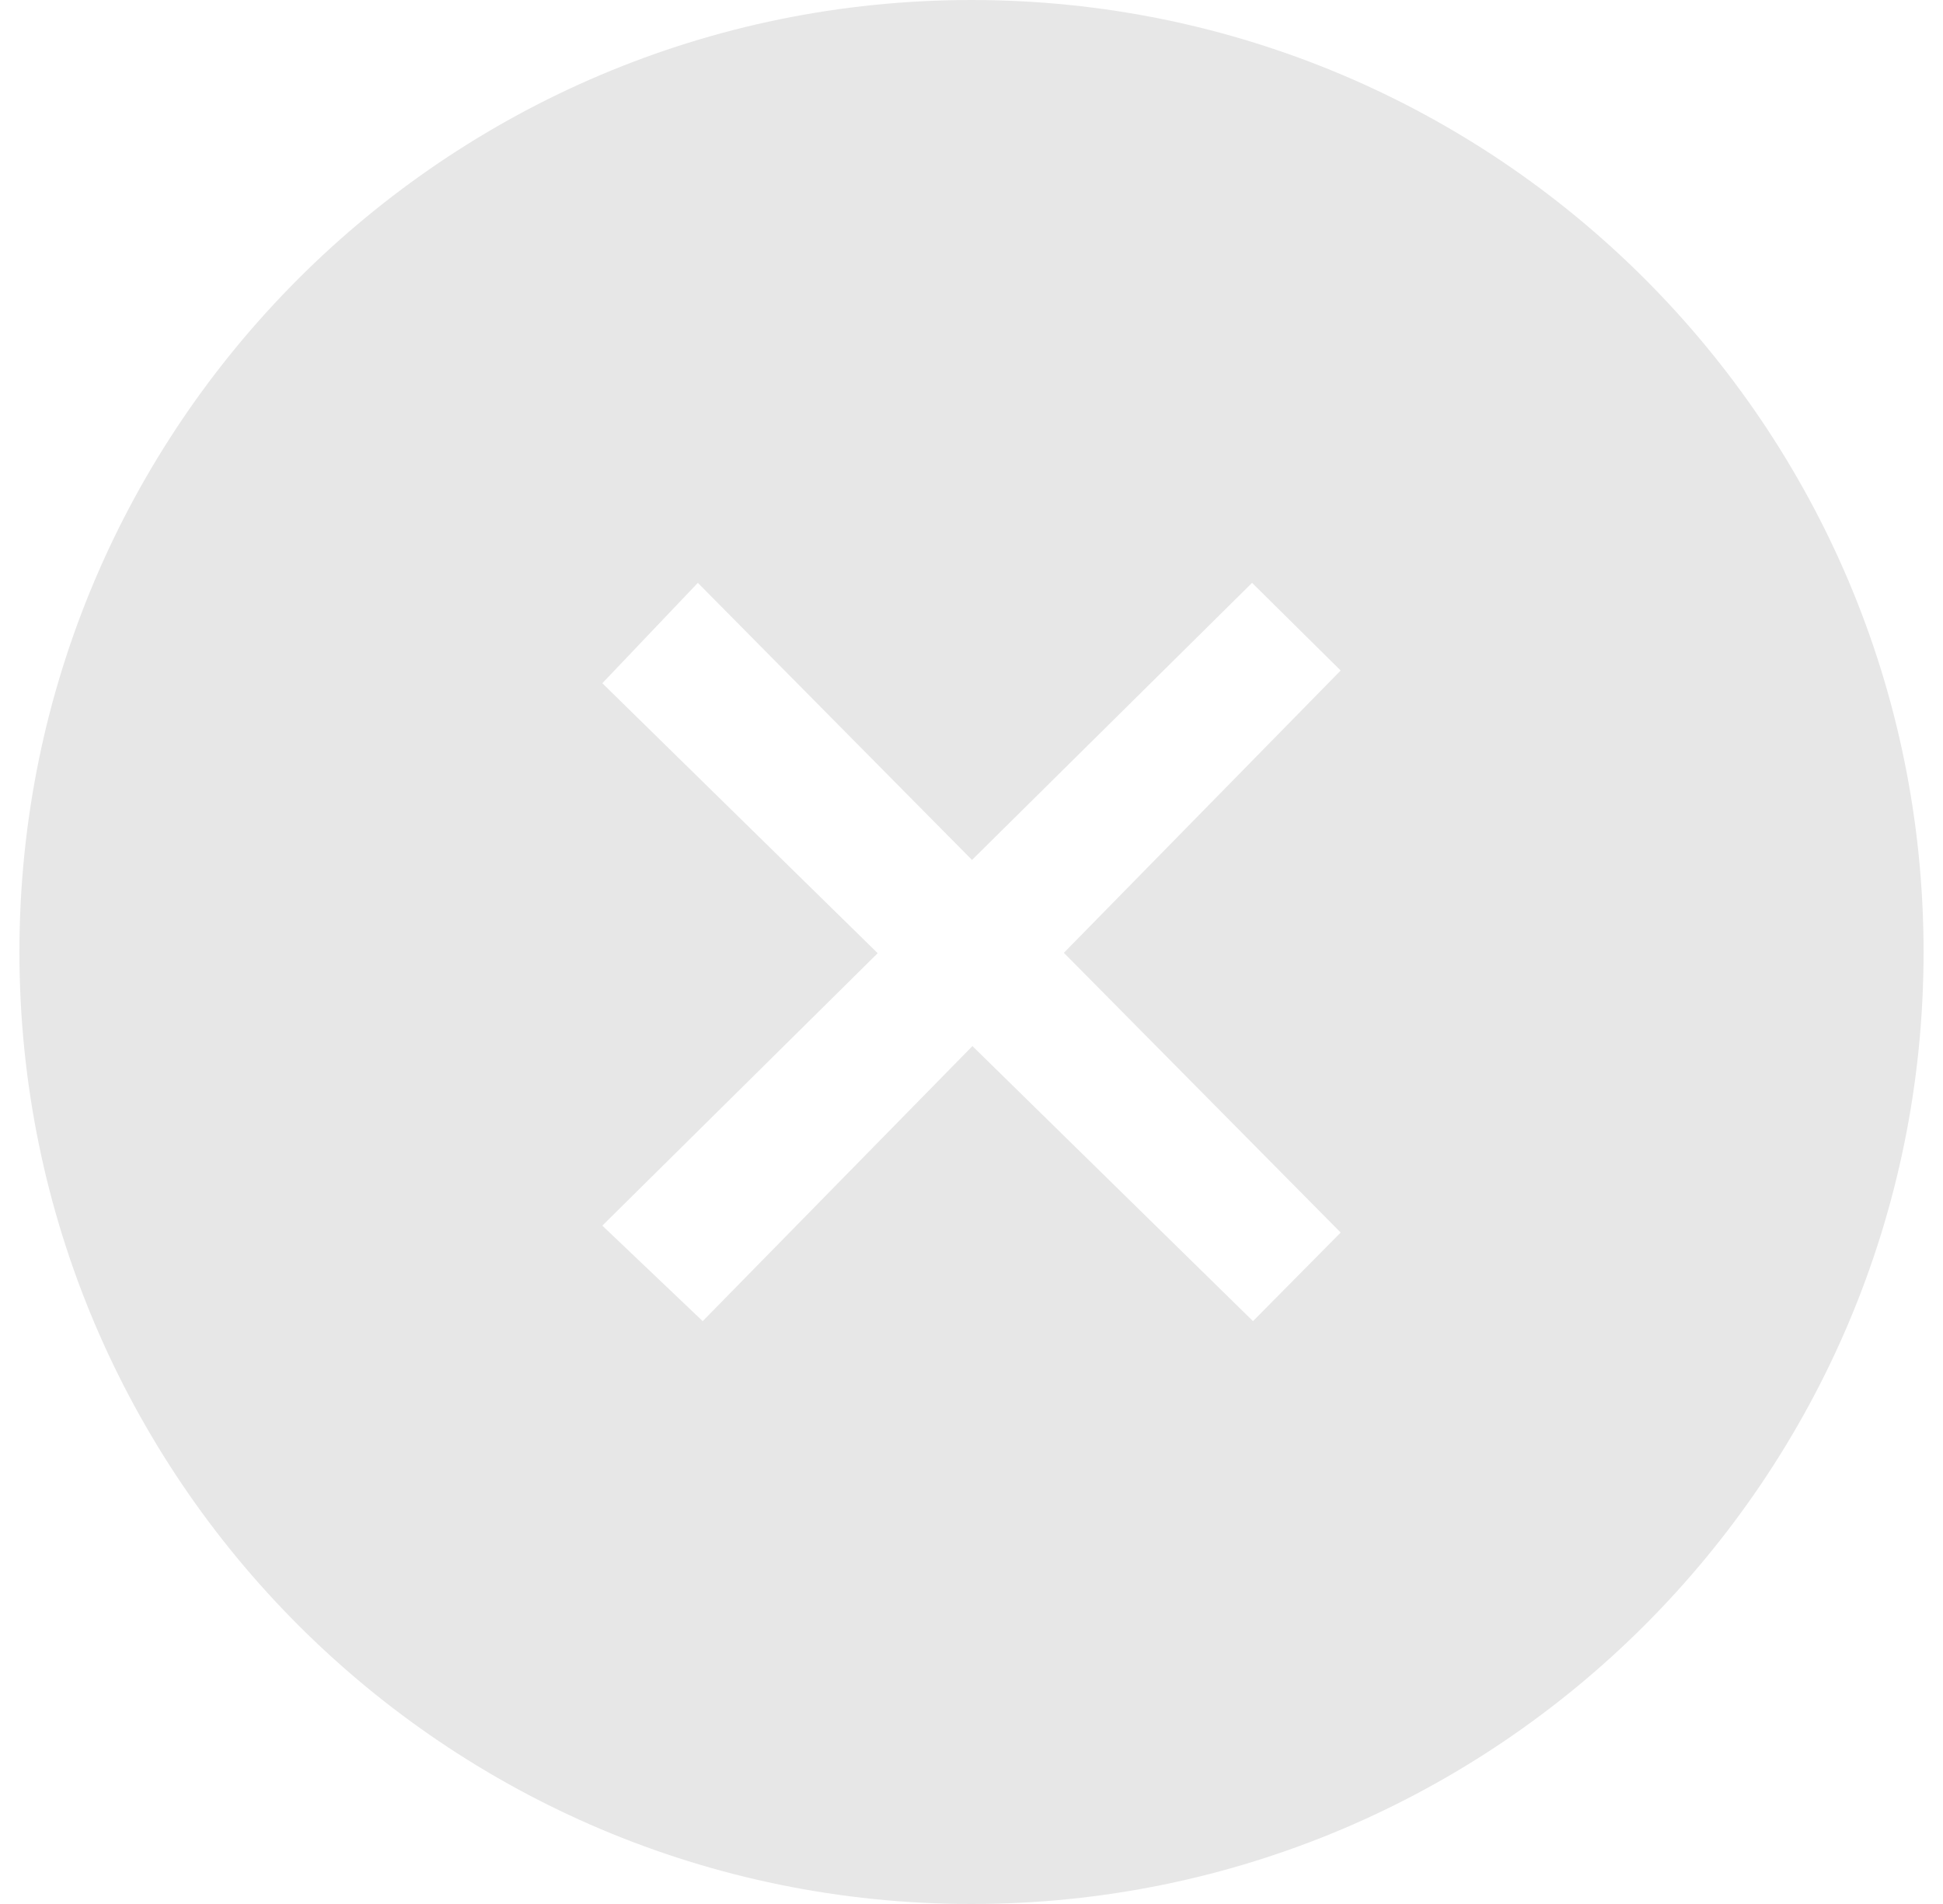 <?xml version="1.0" encoding="UTF-8" standalone="no"?>
<svg width="50px" height="49px" viewBox="0 0 50 49" version="1.1" xmlns="http://www.w3.org/2000/svg" xmlns:xlink="http://www.w3.org/1999/xlink" xmlns:sketch="http://www.bohemiancoding.com/sketch/ns">
    <!-- Generator: Sketch 3.0.2 (7799) - http://www.bohemiancoding.com/sketch -->
    <title>delete_grey</title>
    <description>Created with Sketch.</description>
    <defs></defs>
    <g id="Page-1" stroke="none" stroke-width="1" fill="none" fill-rule="evenodd" sketch:type="MSPage">
        <g id="buttons/elemente" sketch:type="MSArtboardGroup" transform="translate(-215, -151)" fill="#E7E7E7">
            <path d="M237.586,175.531 L230.5,182.542 L233.083,185 L240.024,177.921 L247.244,185 L249.5,182.72 L242.377,175.521 L249.5,168.256 L247.22,166 L240.013,173.131 L232.958,166 L230.5,168.583 L237.586,175.531 Z M240,200 C253.531,200 264.5,189.031 264.5,175.5 C264.5,161.969 253.531,151 240,151 C226.469,151 215.5,161.969 215.5,175.5 C215.5,189.031 226.469,200 240,200 Z" id="delete_grey" sketch:type="MSShapeGroup"></path>
        </g>
    </g>
</svg>